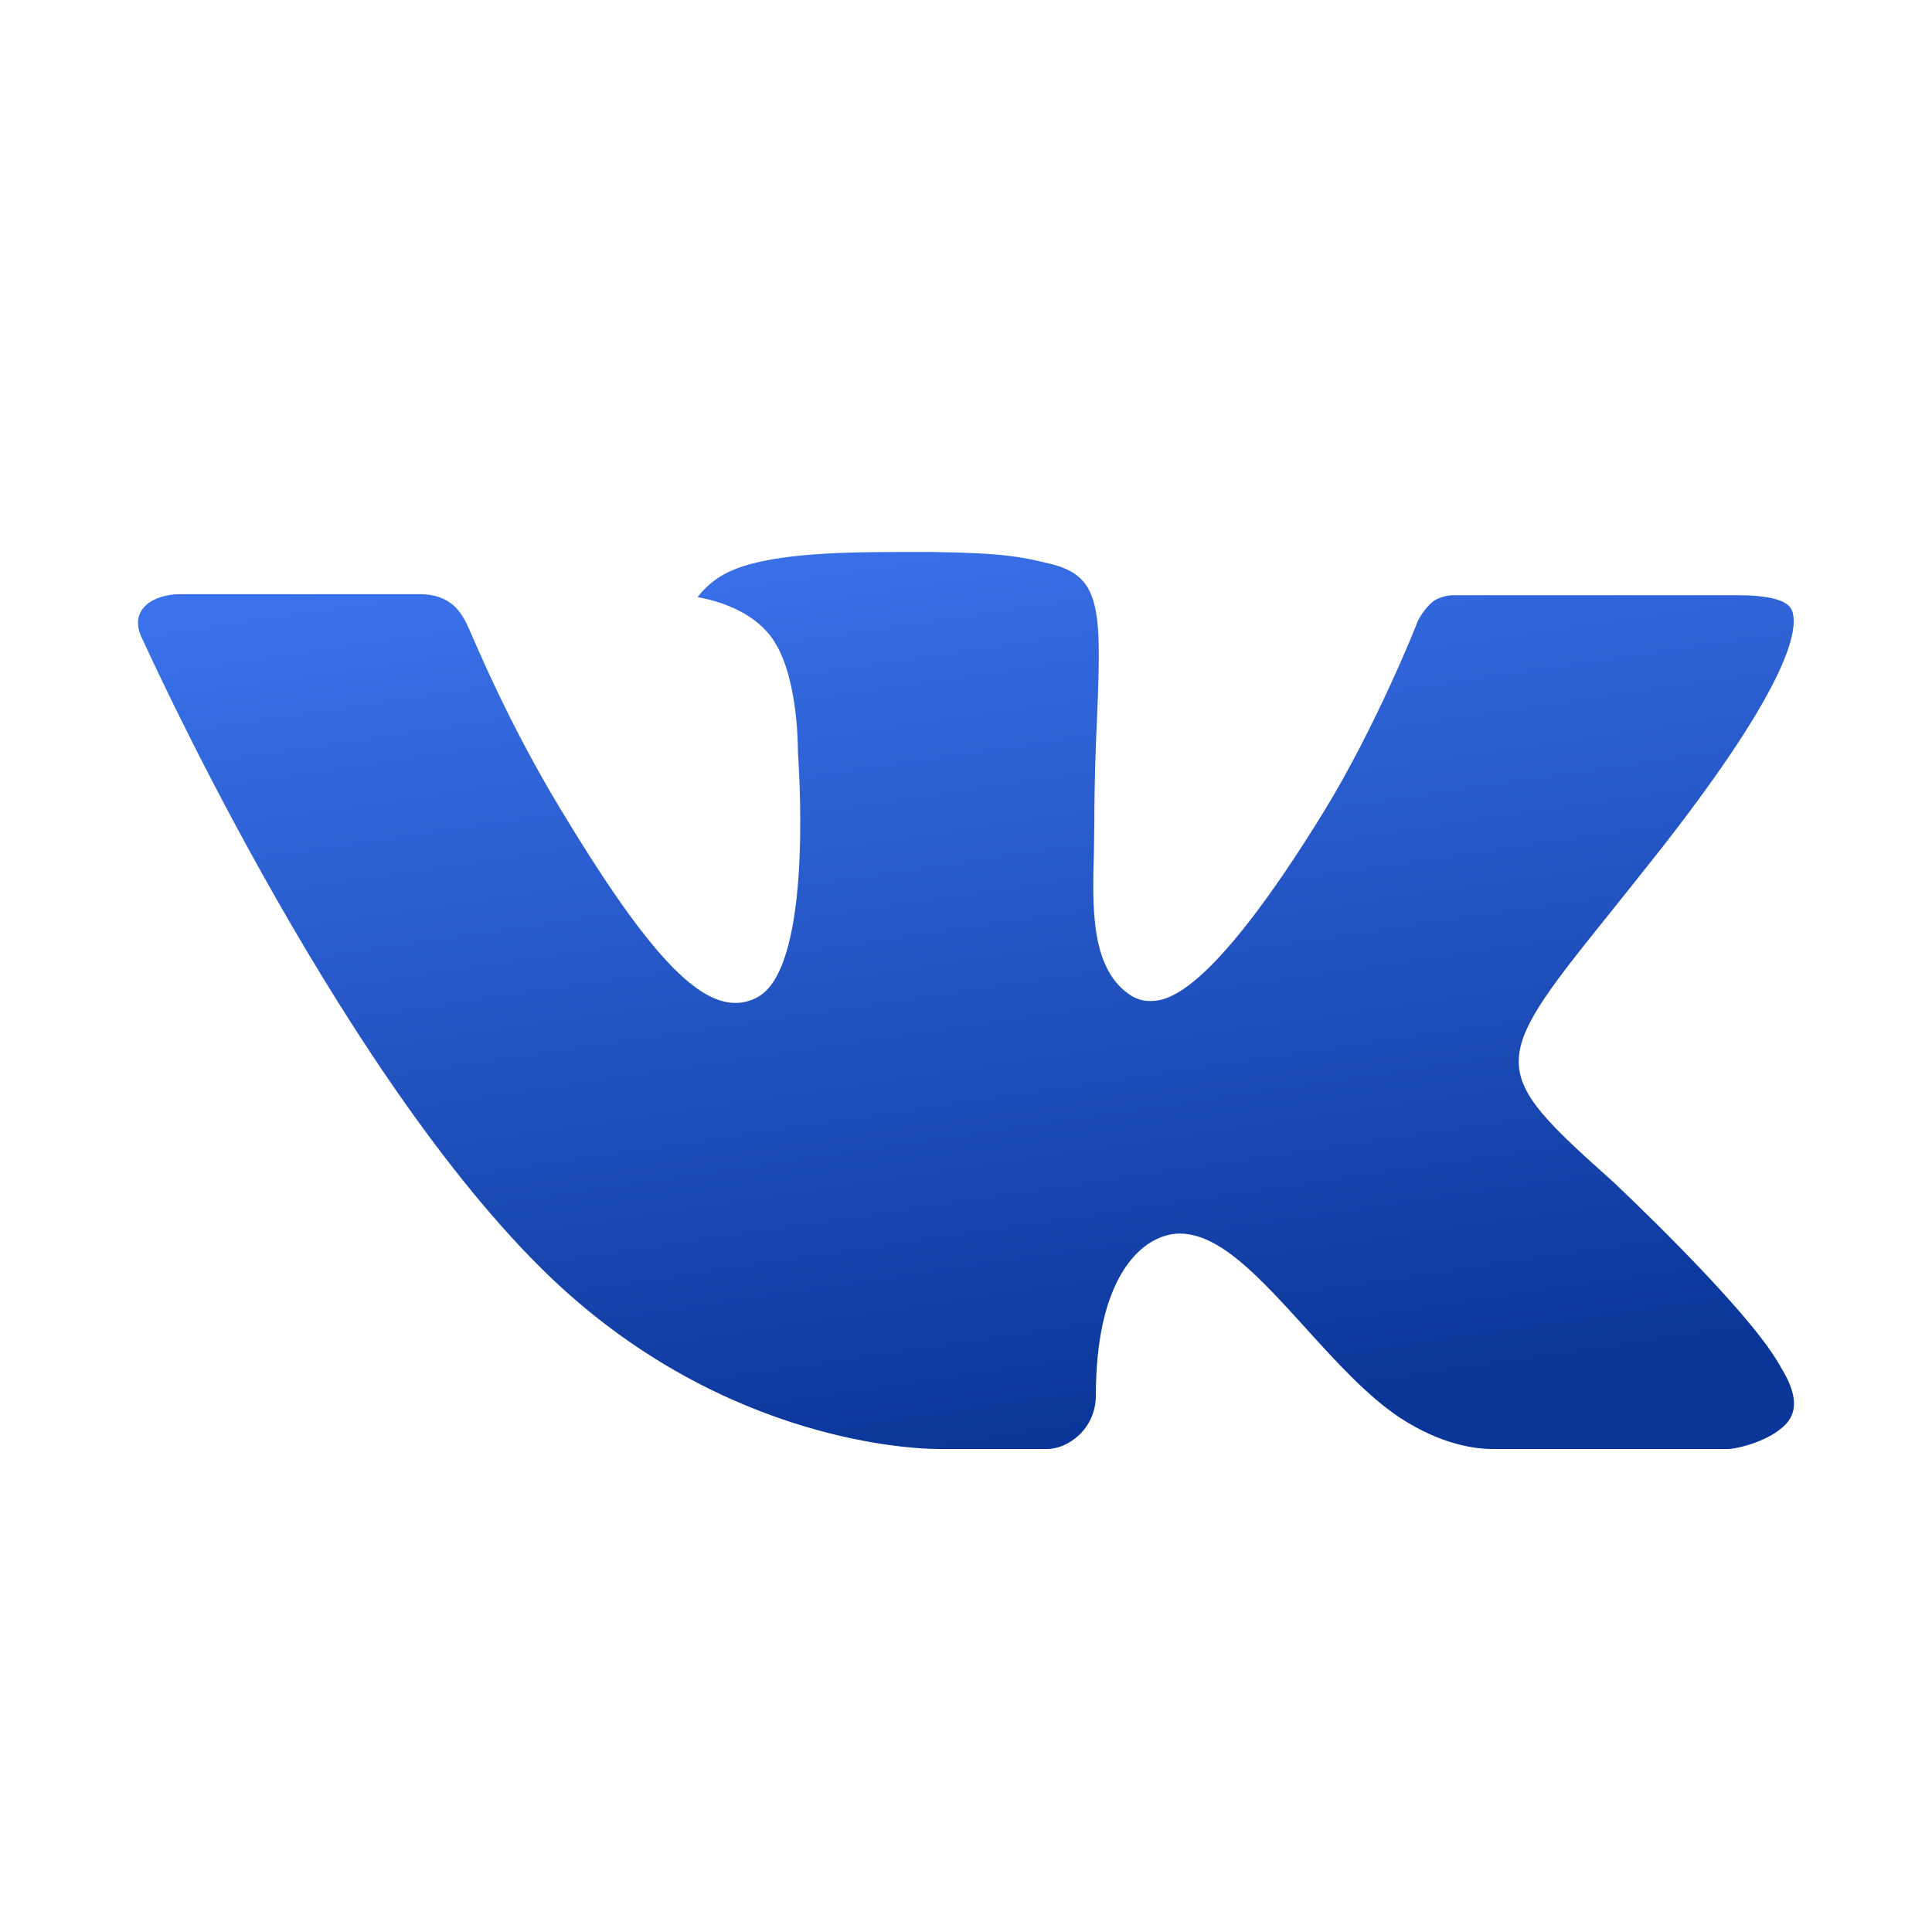 <svg width="28" height="28" viewBox="0 0 28 28" fill="none" xmlns="http://www.w3.org/2000/svg">
<path fill-rule="evenodd" clip-rule="evenodd" d="M23.363 17.113C23.363 17.113 25.303 18.928 25.783 19.769C25.792 19.781 25.8 19.794 25.805 19.808C26 20.119 26.048 20.362 25.952 20.542C25.79 20.839 25.242 20.988 25.056 21H21.626C21.387 21 20.89 20.941 20.286 20.545C19.824 20.239 19.364 19.736 18.919 19.243C18.254 18.512 17.679 17.878 17.097 17.878C17.024 17.878 16.951 17.889 16.881 17.912C16.441 18.044 15.882 18.639 15.882 20.222C15.882 20.718 15.469 21 15.18 21H13.609C13.074 21 10.287 20.823 7.817 18.354C4.789 15.332 2.07 9.27 2.043 9.217C1.874 8.824 2.229 8.611 2.613 8.611H6.077C6.541 8.611 6.692 8.877 6.798 9.115C6.92 9.389 7.374 10.485 8.118 11.717C9.323 13.72 10.063 14.535 10.655 14.535C10.766 14.536 10.875 14.508 10.971 14.456C11.744 14.053 11.6 11.438 11.564 10.899C11.564 10.795 11.563 9.732 11.167 9.218C10.884 8.849 10.401 8.706 10.11 8.654C10.188 8.547 10.353 8.383 10.566 8.287C11.095 8.036 12.051 8 13.001 8H13.527C14.557 8.014 14.823 8.076 15.198 8.166C15.951 8.337 15.966 8.799 15.9 10.375C15.88 10.825 15.86 11.332 15.86 11.929C15.86 12.057 15.854 12.199 15.854 12.343C15.831 13.152 15.801 14.062 16.404 14.436C16.482 14.482 16.572 14.507 16.664 14.507C16.873 14.507 17.498 14.507 19.194 11.75C19.938 10.532 20.514 9.096 20.553 8.988C20.587 8.928 20.688 8.758 20.81 8.69C20.897 8.646 20.995 8.624 21.093 8.626H25.167C25.611 8.626 25.913 8.69 25.971 8.849C26.07 9.107 25.952 9.895 24.092 12.278C23.779 12.675 23.504 13.018 23.263 13.319C21.577 15.415 21.577 15.521 23.363 17.113Z" fill="url(#paint0_linear)"/>
<defs>
<linearGradient id="paint0_linear" x1="5.908" y1="8" x2="7.95" y2="21.889" gradientUnits="userSpaceOnUse">
<stop stop-color="#3C73ED"/>
<stop offset="1" stop-color="#0A3699"/>
</linearGradient>
</defs>
</svg>
